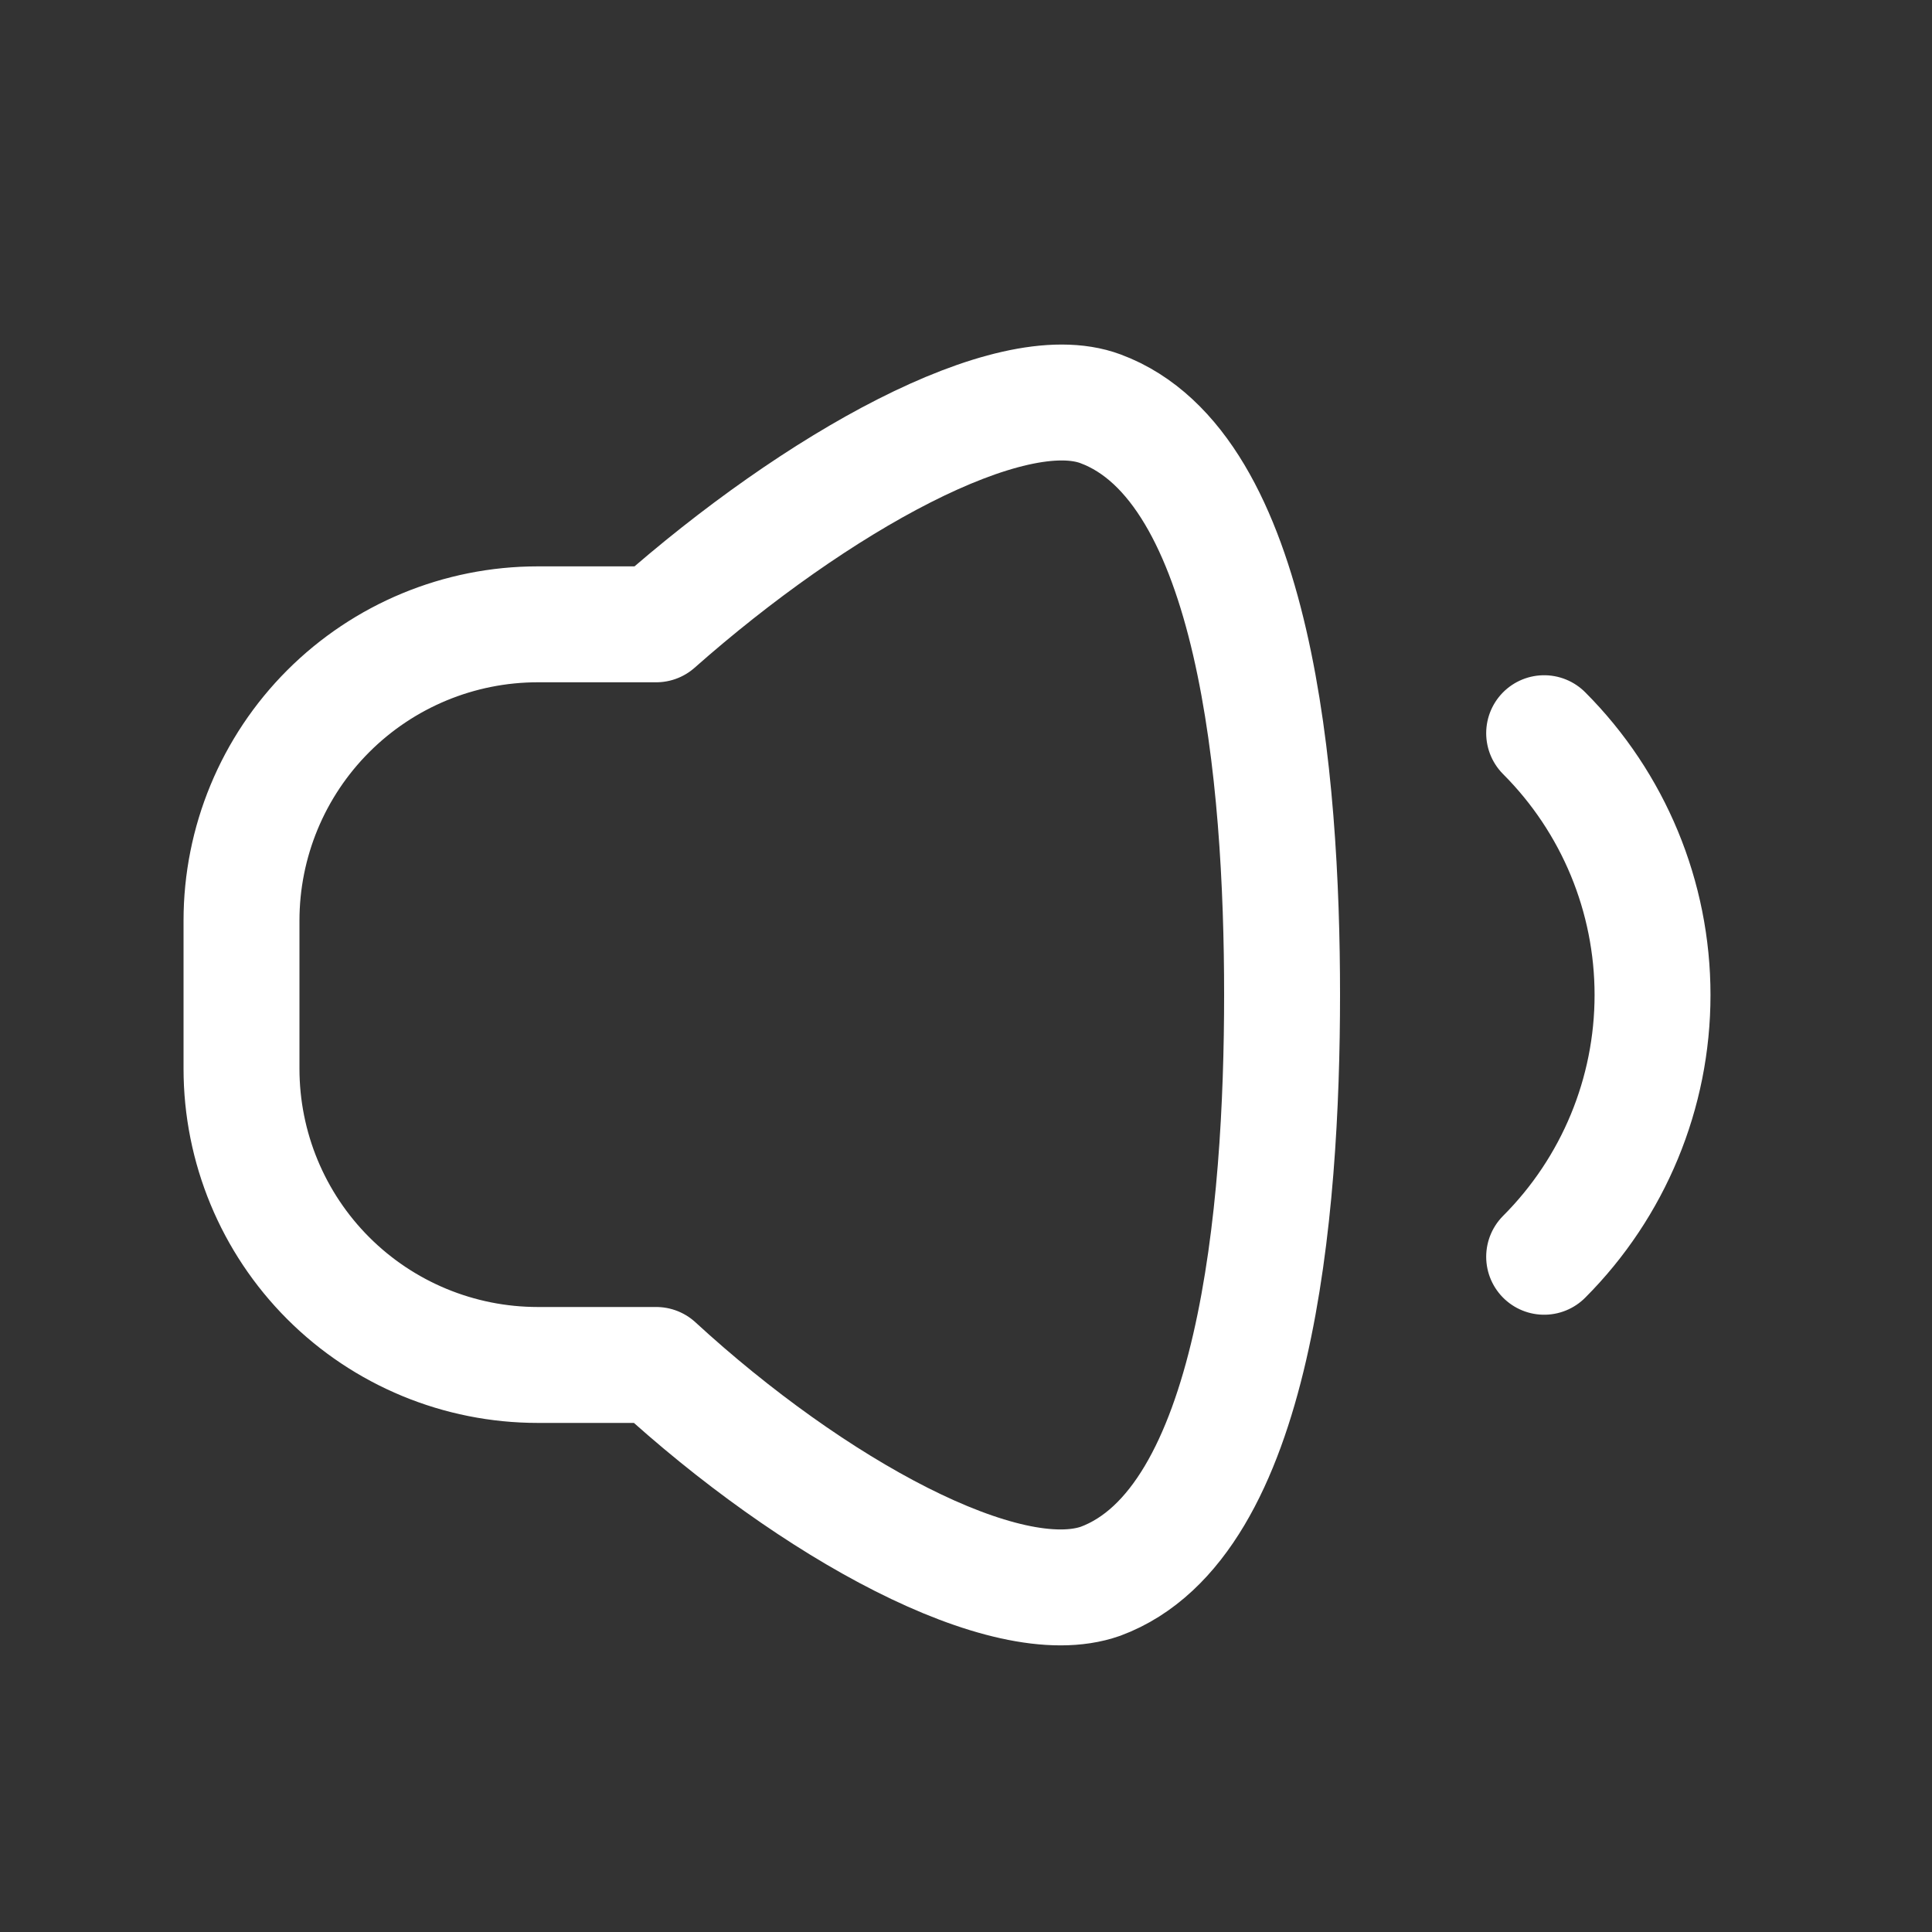 <svg width="20" height="20" viewBox="0 0 20 20" fill="none" xmlns="http://www.w3.org/2000/svg">
<rect x="0" y="0" width="20" height="20" fill="#333333" stroke="none"/>
<path d="M15.985 13.01C16.703 12.291 17.107 11.316 17.107 10.3C17.107 9.283 16.703 8.309 15.985 7.59M11.393 4.232C10.45 3.88 8.449 4.999 6.793 6.463H5.567C4.753 6.463 3.973 6.787 3.398 7.362C2.823 7.937 2.5 8.717 2.5 9.53V11.063C2.5 11.877 2.823 12.657 3.398 13.232C3.973 13.807 4.753 14.13 5.567 14.13H6.793C8.411 15.617 10.412 16.714 11.393 16.369C13.003 15.771 13.272 12.535 13.272 10.297C13.272 8.058 13.003 4.83 11.393 4.232Z" stroke="white" stroke-width="1.2" stroke-linecap="round" stroke-linejoin="round"/>
</svg>
